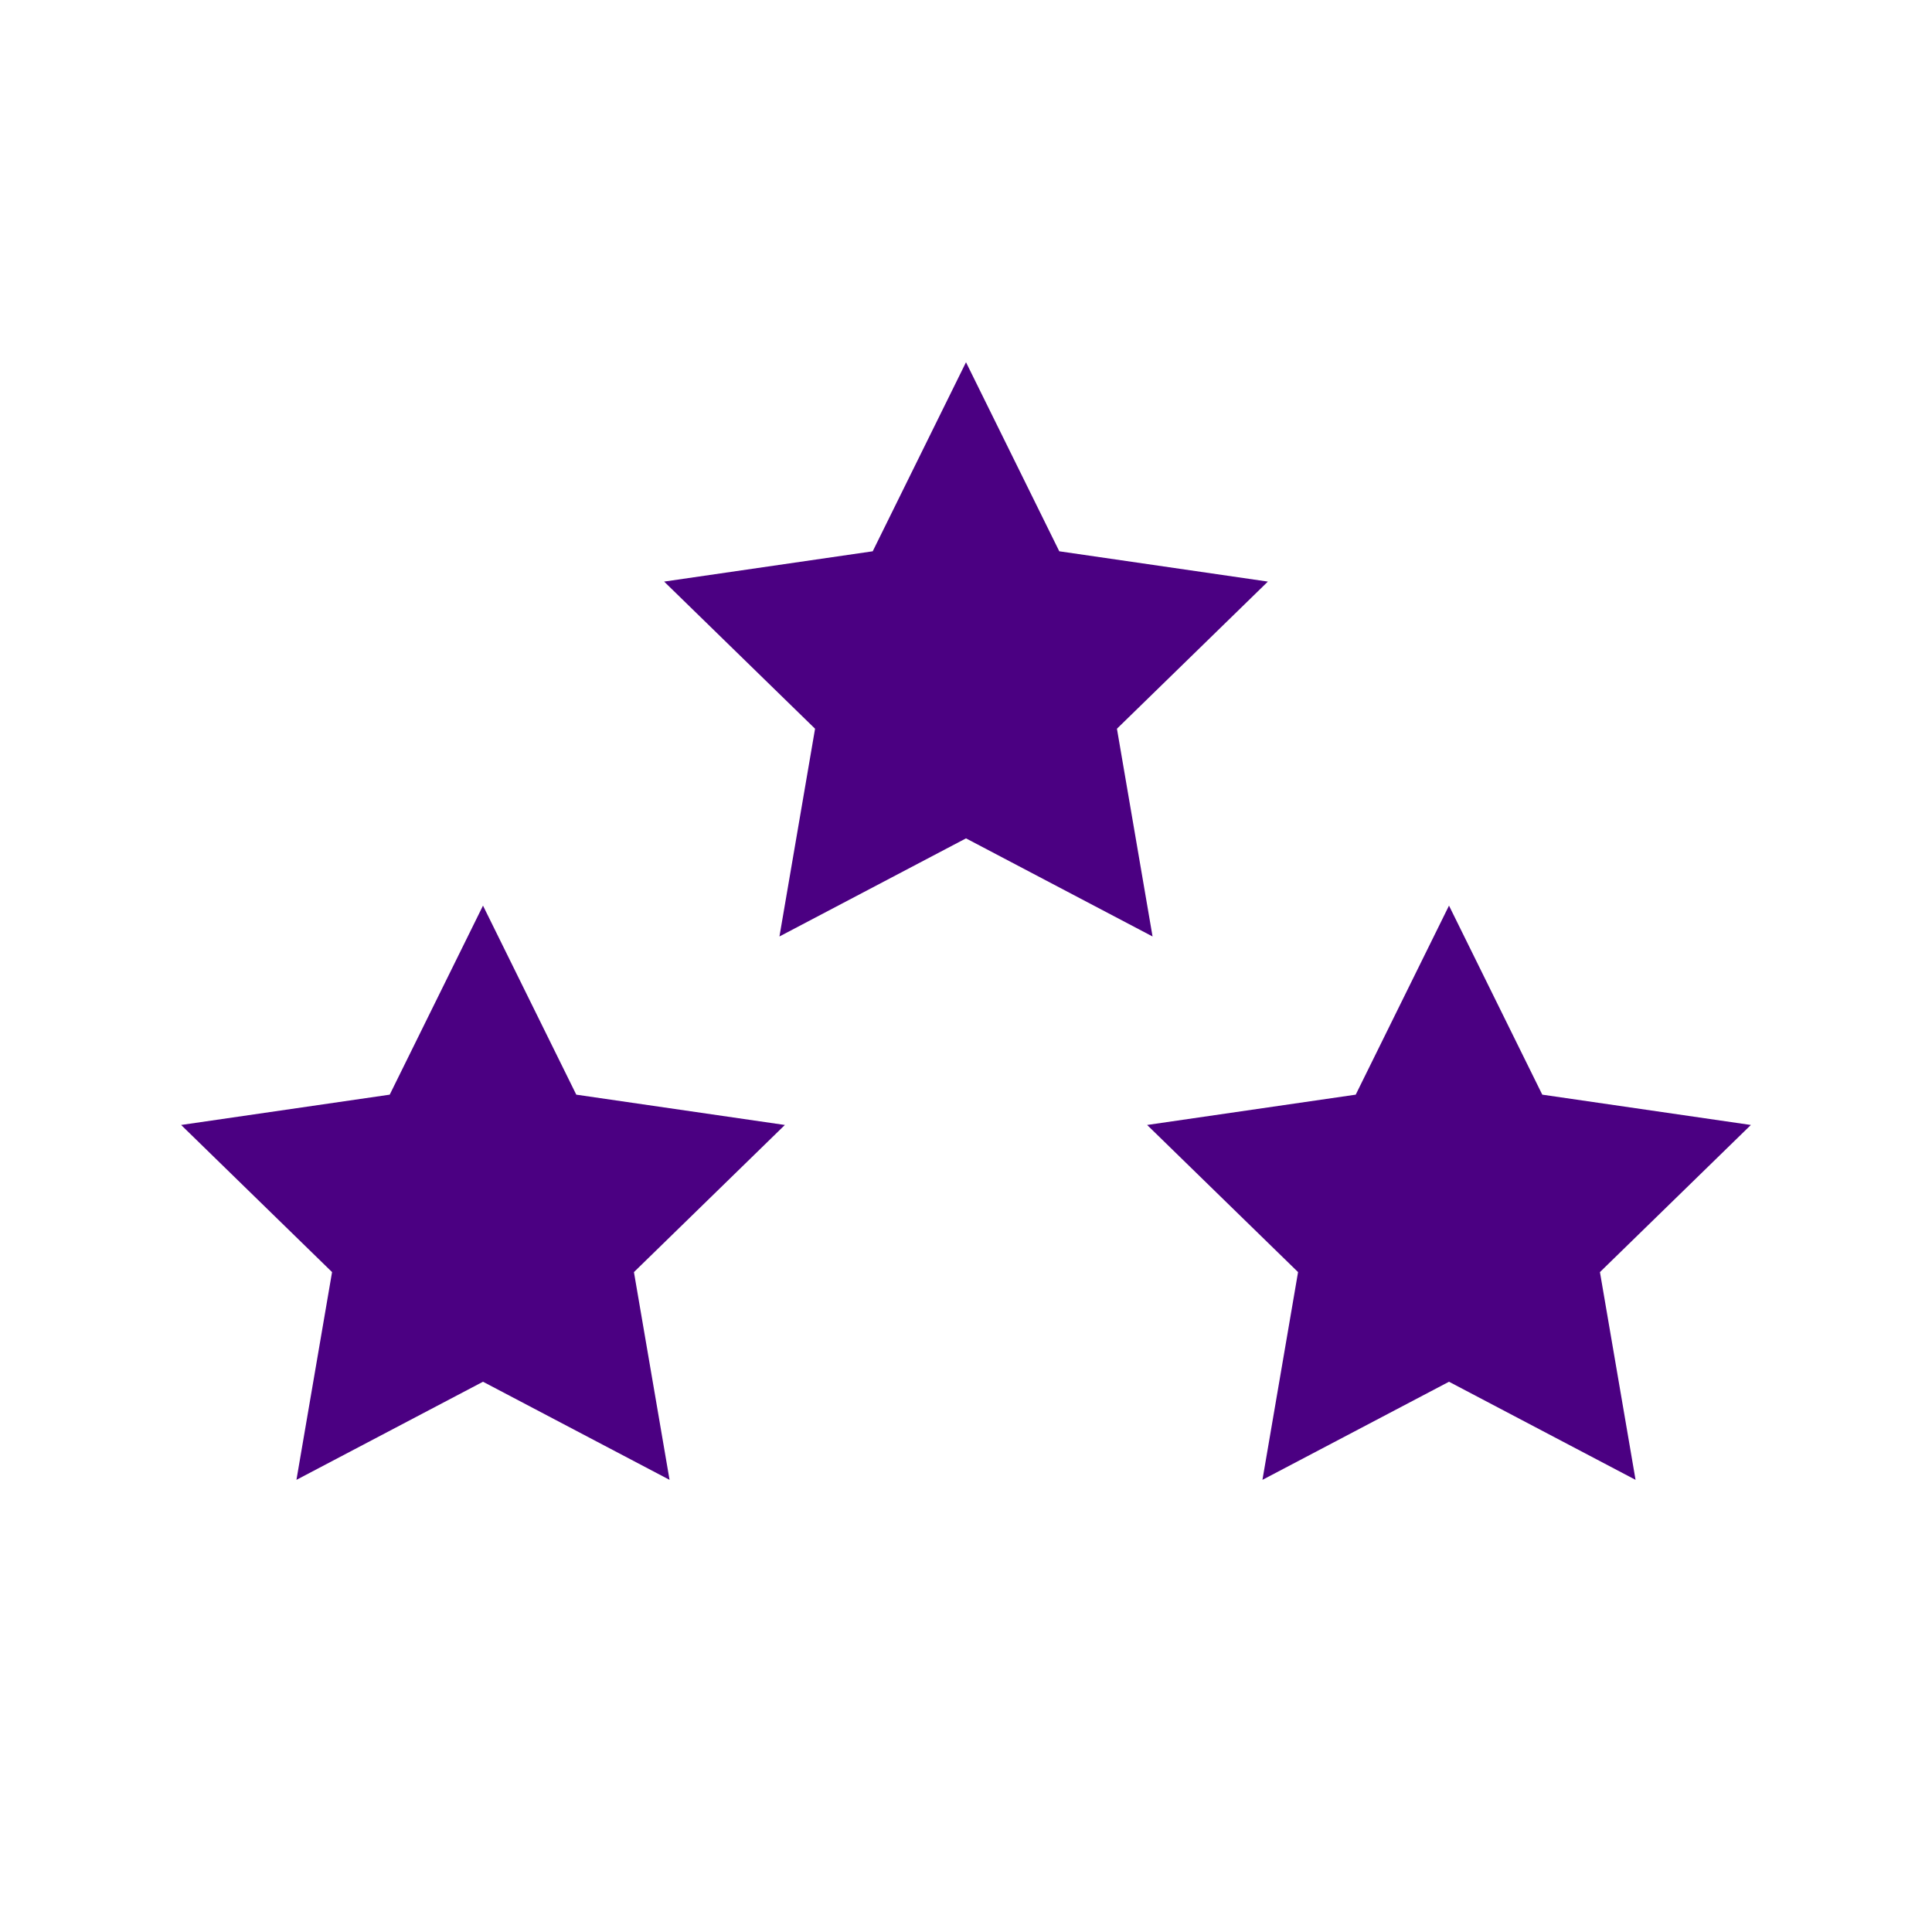 <svg xmlns="http://www.w3.org/2000/svg" width="32" height="32" viewBox="0 0 32 32">
  <g fill="none" fill-rule="evenodd">
    <polygon fill="#4B0082" points="8 22.886 4.91 24.511 5.5 21.07 3 18.633 6.455 18.131 8 15 9.545 18.131 13 18.633 10.5 21.07 11.09 24.511"/>
    <polygon fill="#4B0082" points="24 22.886 20.91 24.511 21.5 21.07 19 18.633 22.455 18.131 24 15 25.545 18.131 29 18.633 26.5 21.07 27.09 24.511"/>
    <polygon fill="#4B0082" points="16 13.886 12.91 15.511 13.5 12.07 11 9.633 14.455 9.131 16 6 17.545 9.131 21 9.633 18.5 12.07 19.09 15.511"/>
  </g>
</svg>
